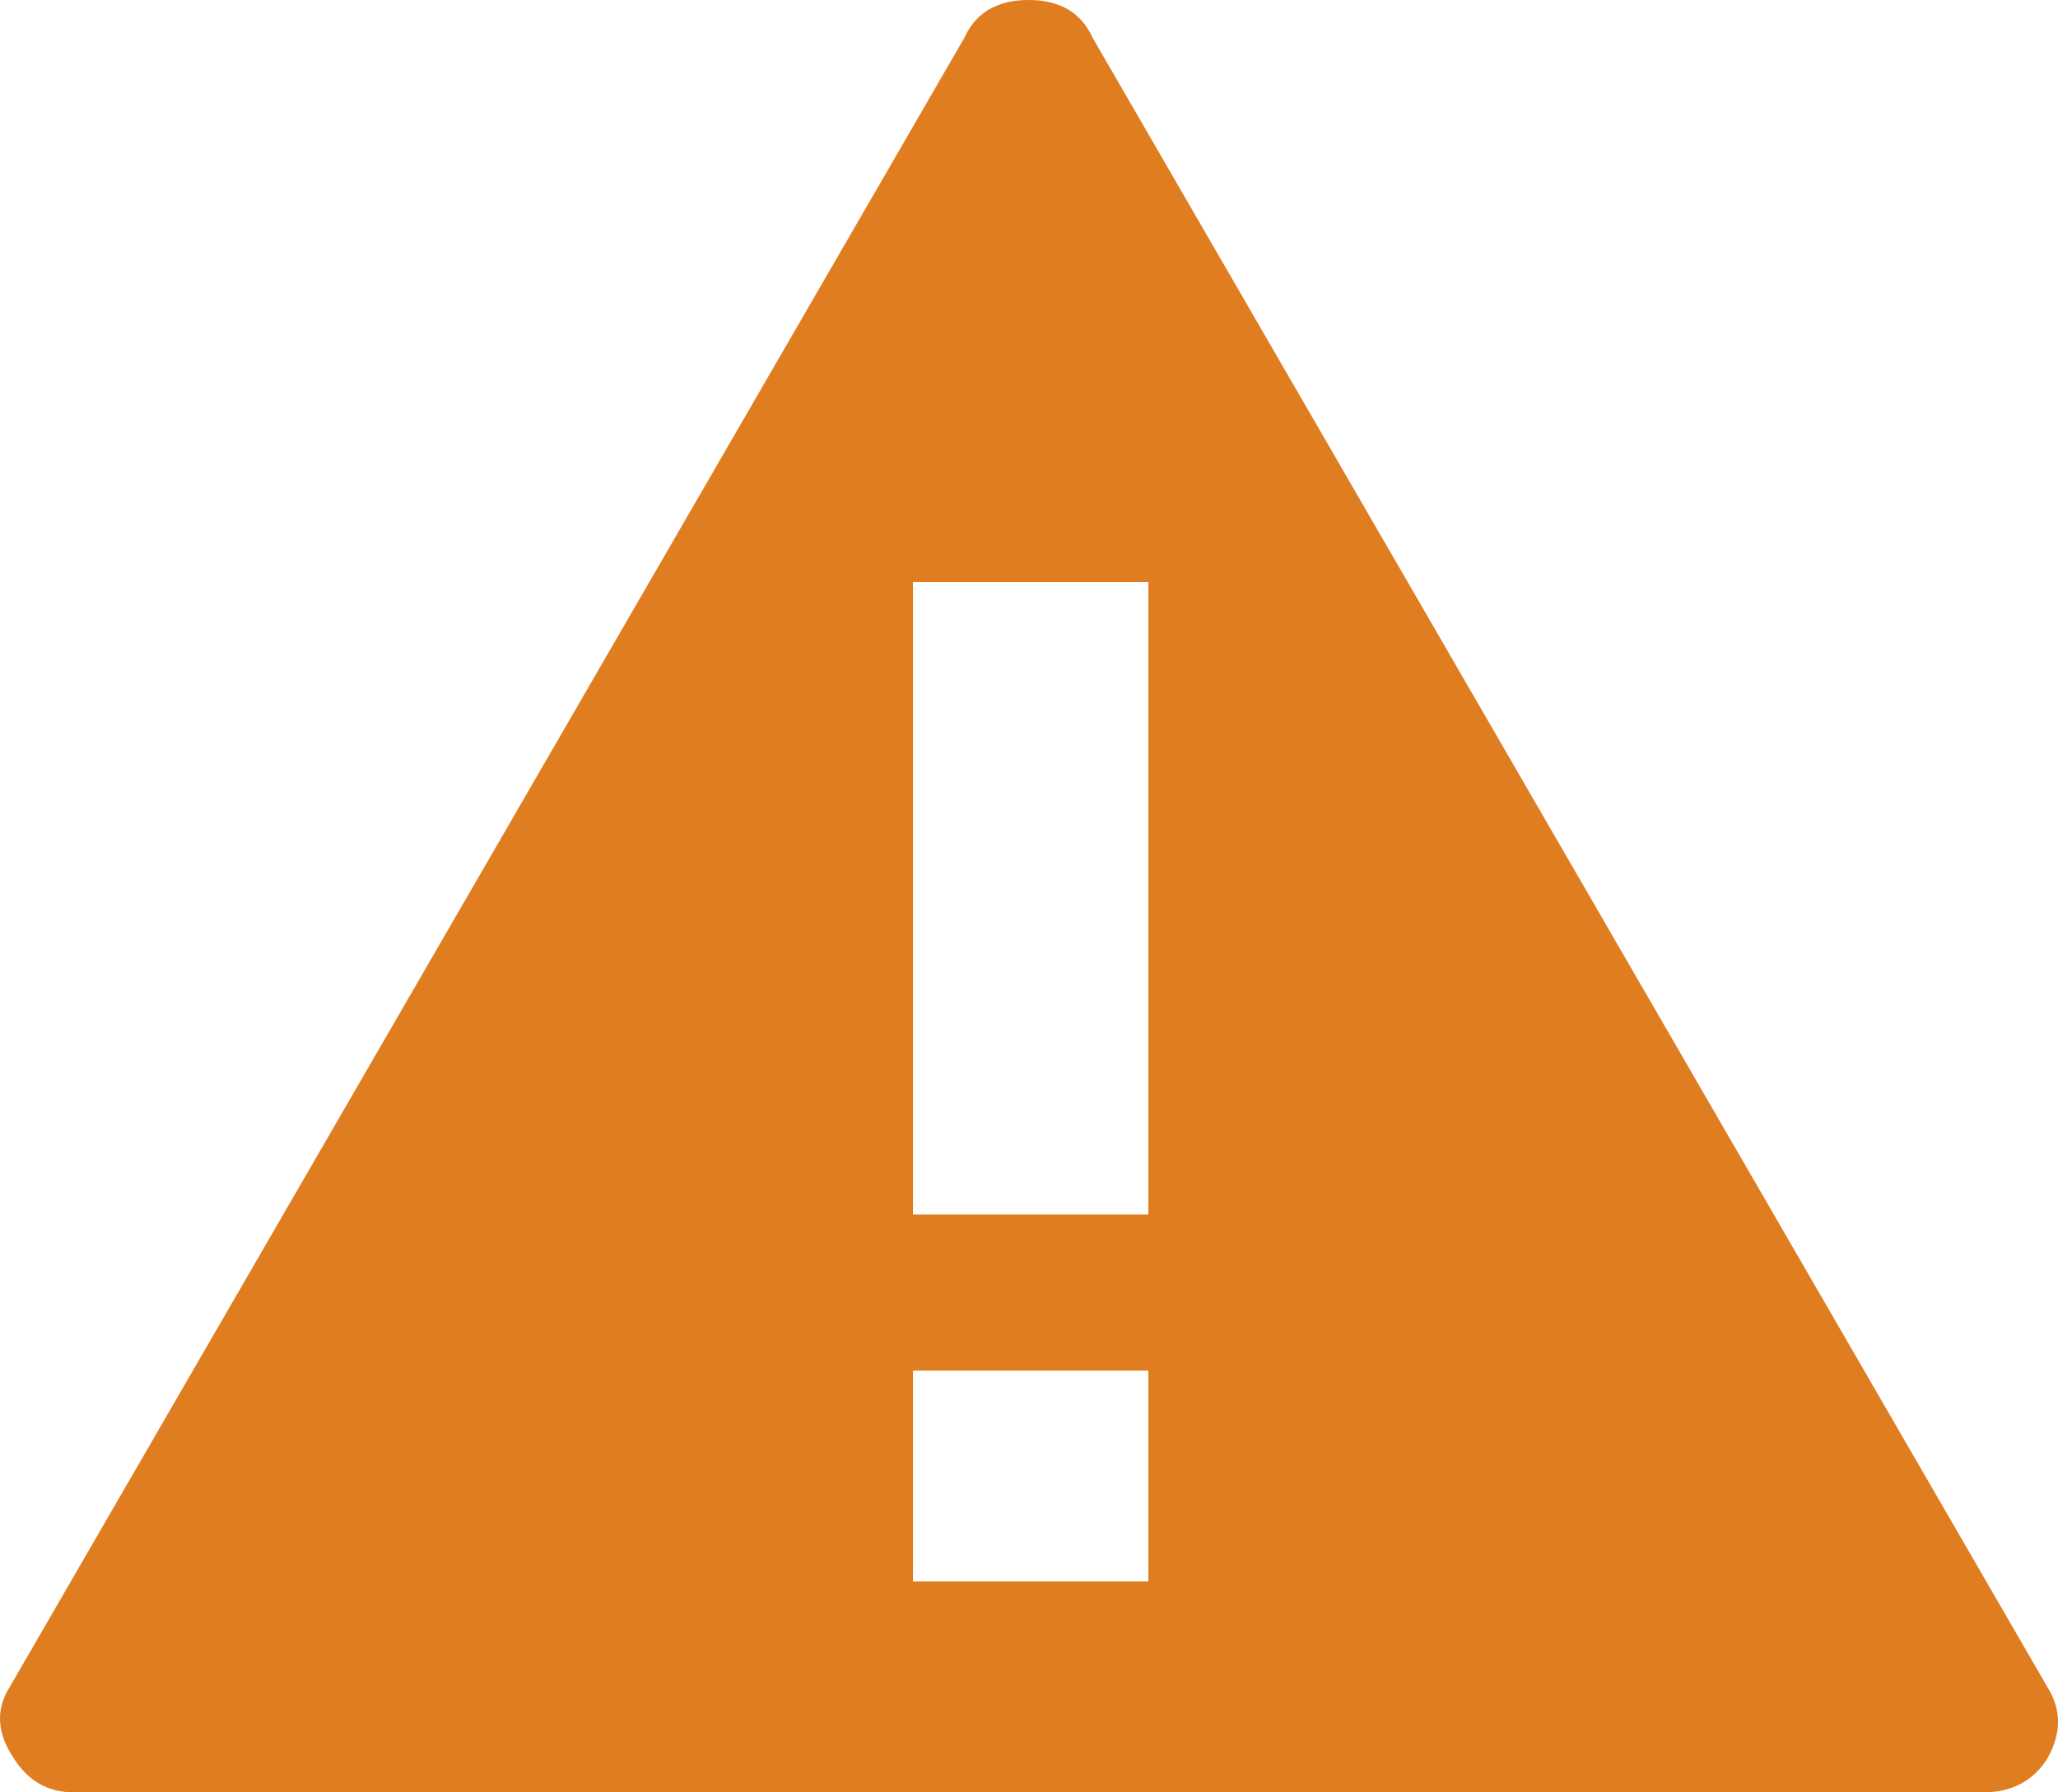 <?xml version="1.0" encoding="UTF-8" standalone="no"?>
<svg width="31px" height="27px" viewBox="0 0 31 27" version="1.1" xmlns="http://www.w3.org/2000/svg" xmlns:xlink="http://www.w3.org/1999/xlink">
    <!-- Generator: Sketch 44.1 (41455) - http://www.bohemiancoding.com/sketch -->
    <title>Icons/Warning</title>
    <desc>Created with Sketch.</desc>
    <defs></defs>
    <g id="HDMocks-Form-Desktop" stroke="none" stroke-width="1" fill="none" fill-rule="evenodd">
        <g id="HD-Prospecting-Form-step1-1-error-Desktop-v1" transform="translate(-651, -415)" fill="#DF7D20">
            <g id="Body" transform="translate(555, 249)">
                <g id="Stacked-Group">
                    <g transform="translate(0, 66)" id="Stacked-Group-3">
                        <g transform="translate(96, 88)">
                            <g id="Icons/Warning" transform="translate(0, 12)">
                                <path d="M30.839,25.412 C31.054,25.751 31.054,26.111 30.839,26.492 C30.624,26.831 30.301,27 29.872,27 L1.114,27 C0.727,27 0.426,26.831 0.211,26.492 C-0.047,26.111 -0.068,25.751 0.147,25.412 L14.525,0.572 C14.697,0.191 15.02,0 15.493,0 C15.966,0 16.288,0.191 16.46,0.572 L30.839,25.412 Z M17.298,23.824 L17.298,20.647 L13.752,20.647 L13.752,23.824 L17.298,23.824 Z M17.298,18.296 L17.298,8.767 L13.752,8.767 L13.752,18.296 L17.298,18.296 Z"></path>
                            </g>
                        </g>
                    </g>
                </g>
            </g>
        </g>
    </g>
</svg>
